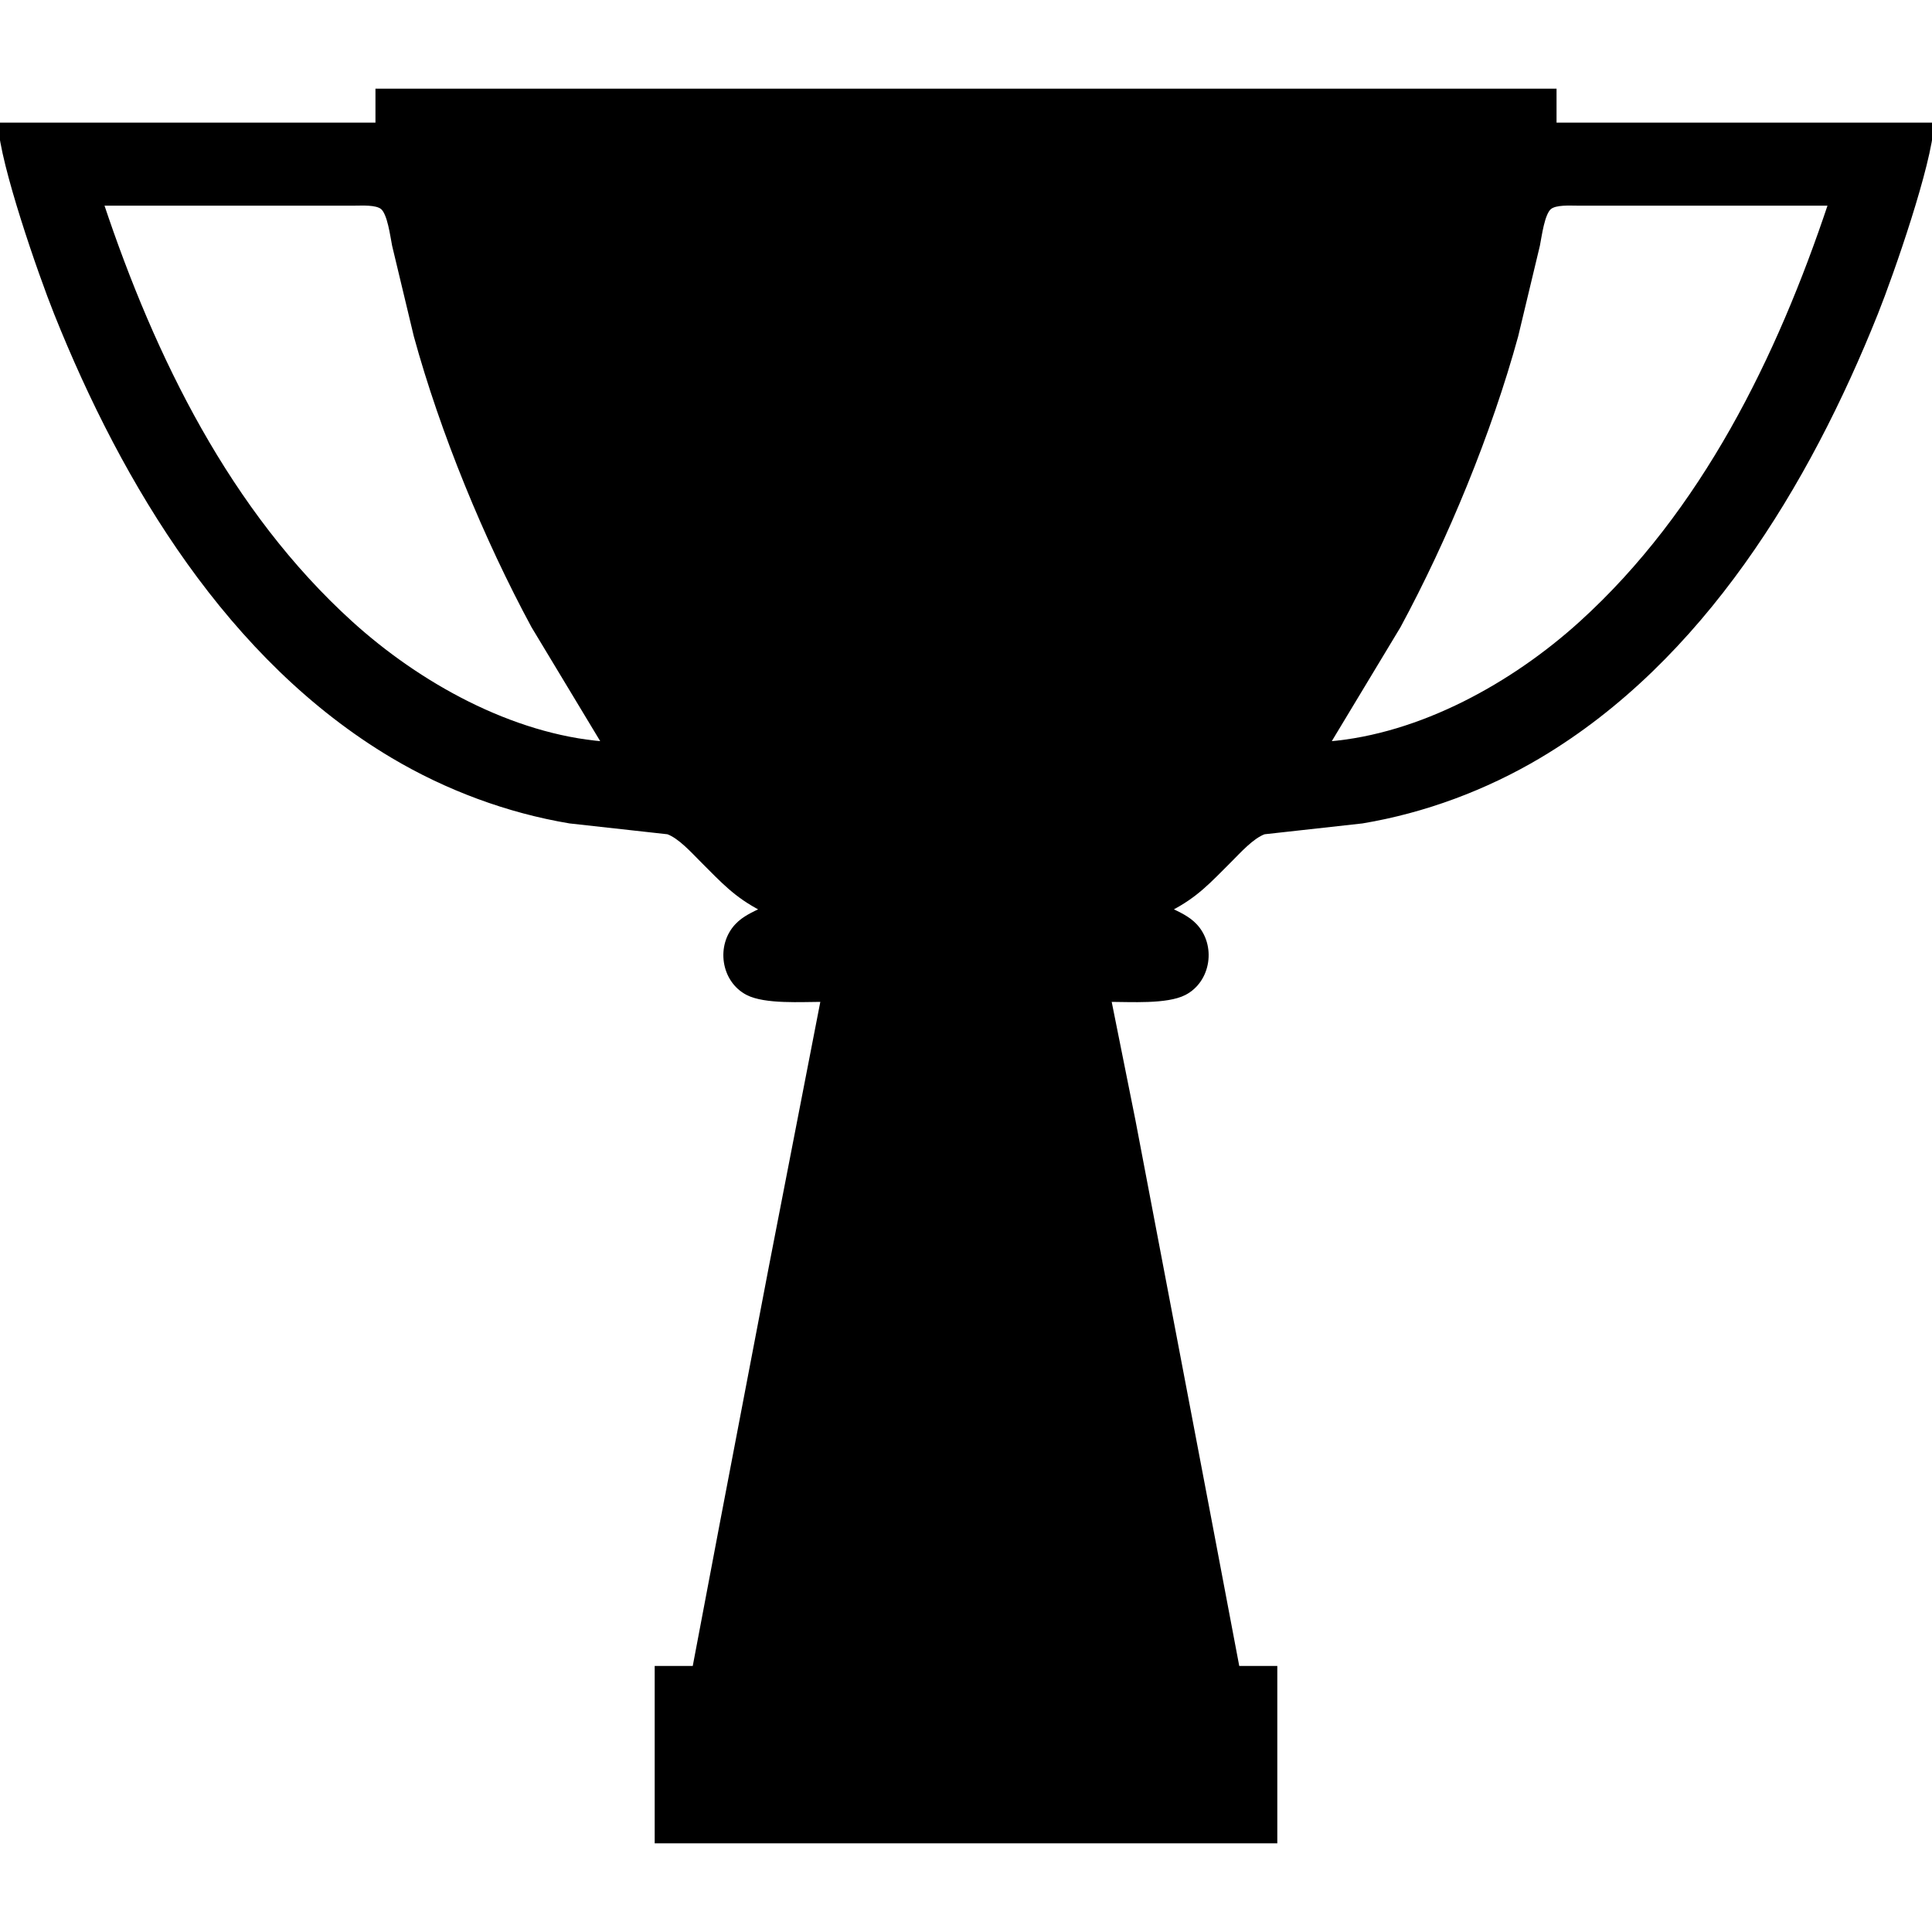 <?xml version="1.0" encoding="UTF-8" standalone="no"?>
<!DOCTYPE svg PUBLIC "-//W3C//DTD SVG 20010904//EN"
              "http://www.w3.org/TR/2001/REC-SVG-20010904/DTD/svg10.dtd">

<svg xmlns="http://www.w3.org/2000/svg"
     width="12.834mm" height="12.834mm"
     viewBox="0 0 512 512">
  <path id="Selection"
        fill="black" stroke="black" stroke-width="1"
        d="M 100.00,24.00
           C 100.00,24.00 412.00,24.00 412.00,24.00
             412.00,24.00 412.00,33.00 412.00,33.00
             412.00,33.00 512.00,33.00 512.00,33.00
             511.52,43.38 501.41,72.48 497.20,83.00
             479.03,128.44 451.04,174.79 408.00,200.40
             393.66,208.93 377.48,214.97 361.00,217.72
             361.00,217.72 335.00,220.60 335.00,220.60
             331.81,221.78 328.42,225.58 326.00,228.00
             320.46,233.52 317.09,237.35 310.00,241.00
             312.42,242.20 314.82,243.22 316.72,245.22
             321.77,250.52 320.47,259.84 313.91,263.23
             309.21,265.66 299.47,265.00 294.00,265.00
             294.00,265.00 300.42,297.00 300.42,297.00
             300.42,297.00 308.42,339.00 308.42,339.00
             308.42,339.00 320.80,404.00 320.80,404.00
             320.80,404.00 328.00,442.00 328.00,442.00
             328.00,442.00 338.00,442.00 338.00,442.00
             338.00,442.00 338.00,488.00 338.00,488.00
             338.00,488.00 174.00,488.00 174.00,488.00
             174.00,488.00 174.00,442.00 174.00,442.00
             174.00,442.00 184.00,442.00 184.00,442.00
             184.00,442.00 191.20,404.00 191.20,404.00
             191.20,404.00 204.20,336.00 204.20,336.00
             204.20,336.00 218.00,265.00 218.00,265.00
             212.53,265.00 202.79,265.66 198.09,263.23
             191.53,259.84 190.23,250.52 195.28,245.22
             197.18,243.22 199.58,242.20 202.00,241.00
             194.91,237.35 191.54,233.52 186.00,228.00
             183.58,225.58 180.19,221.78 177.00,220.60
             177.00,220.60 151.00,217.72 151.00,217.72
             134.52,214.97 118.34,208.93 104.00,200.40
             60.96,174.79 32.97,128.44 14.80,83.00
             10.59,72.48 0.48,43.38 0.00,33.00
             0.00,33.00 100.00,33.00 100.00,33.00
             100.00,33.00 100.00,24.00 100.00,24.00 Z
           M 160.00,197.00
           C 160.00,197.00 141.31,166.00 141.31,166.00
             128.74,142.76 117.13,114.50 110.15,89.00
             110.15,89.00 104.40,65.00 104.40,65.00
             103.91,62.56 103.17,56.50 101.27,54.99
             99.69,53.74 95.97,54.00 94.00,54.00
             94.00,54.00 27.00,54.00 27.00,54.00
             40.66,94.92 60.65,135.72 93.00,165.07
             110.94,181.35 135.47,195.01 160.00,197.00 Z
           M 485.00,54.00
           C 485.00,54.00 418.00,54.00 418.00,54.00
             416.03,54.00 412.31,53.74 410.73,54.99
             408.83,56.50 408.09,62.56 407.60,65.00
             407.60,65.00 401.85,89.00 401.85,89.00
             394.87,114.50 383.26,142.76 370.69,166.00
             370.69,166.00 352.00,197.00 352.00,197.00
             376.53,195.01 401.06,181.35 419.00,165.07
             451.35,135.72 471.34,94.92 485.00,54.00 Z" />
</svg>
